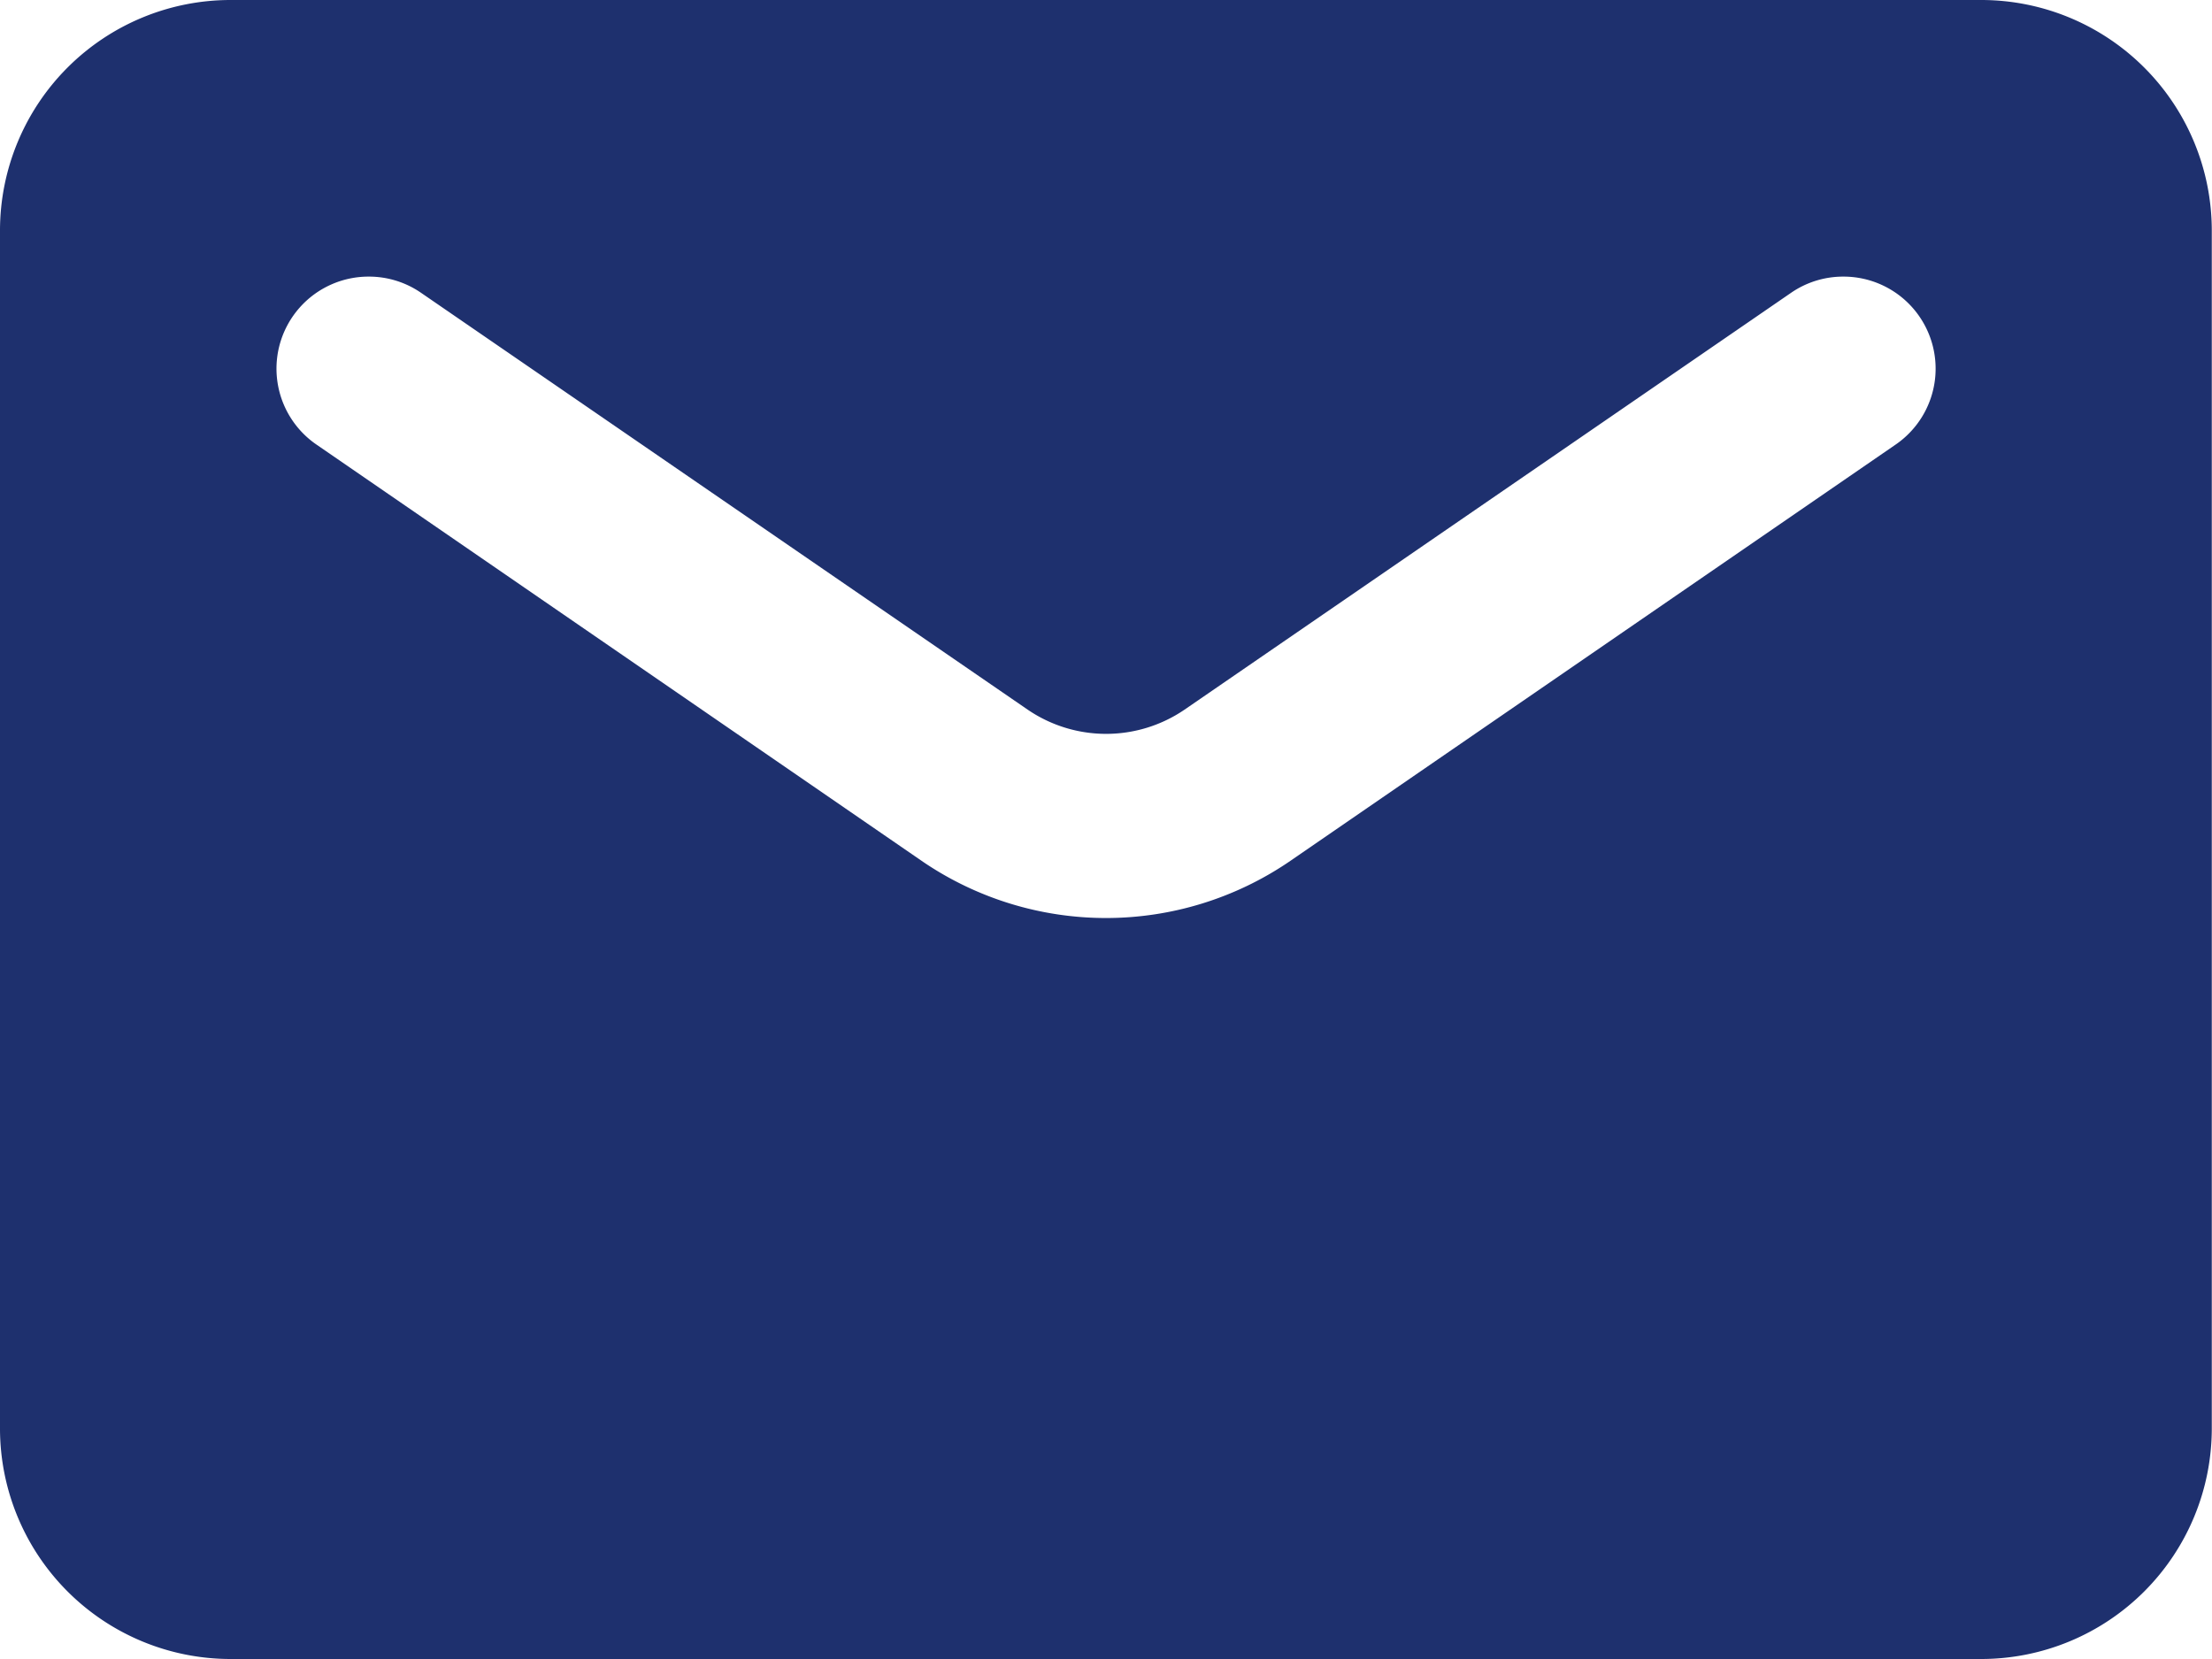 <svg xmlns="http://www.w3.org/2000/svg" width="20.592" height="15.444" viewBox="0 0 20.592 15.444"><defs><style>.a{fill:#1e306e;}</style></defs><g transform="translate(-0.343 -0.135)"><path class="a" d="M18.447,15.444H2.145A2.147,2.147,0,0,1,0,13.3V2.145A2.147,2.147,0,0,1,2.145,0h16.3a2.147,2.147,0,0,1,2.145,2.145V13.3A2.147,2.147,0,0,1,18.447,15.444ZM3.434,2.575A.857.857,0,0,0,2.948,4.14L8.593,8.023a3.034,3.034,0,0,0,3.406,0L17.645,4.14a.857.857,0,0,0-.486-1.565.854.854,0,0,0-.483.149l-5.65,3.883a1.295,1.295,0,0,1-1.458,0L3.917,2.724A.854.854,0,0,0,3.434,2.575Z" transform="translate(0.343 0.135)"/></g></svg>